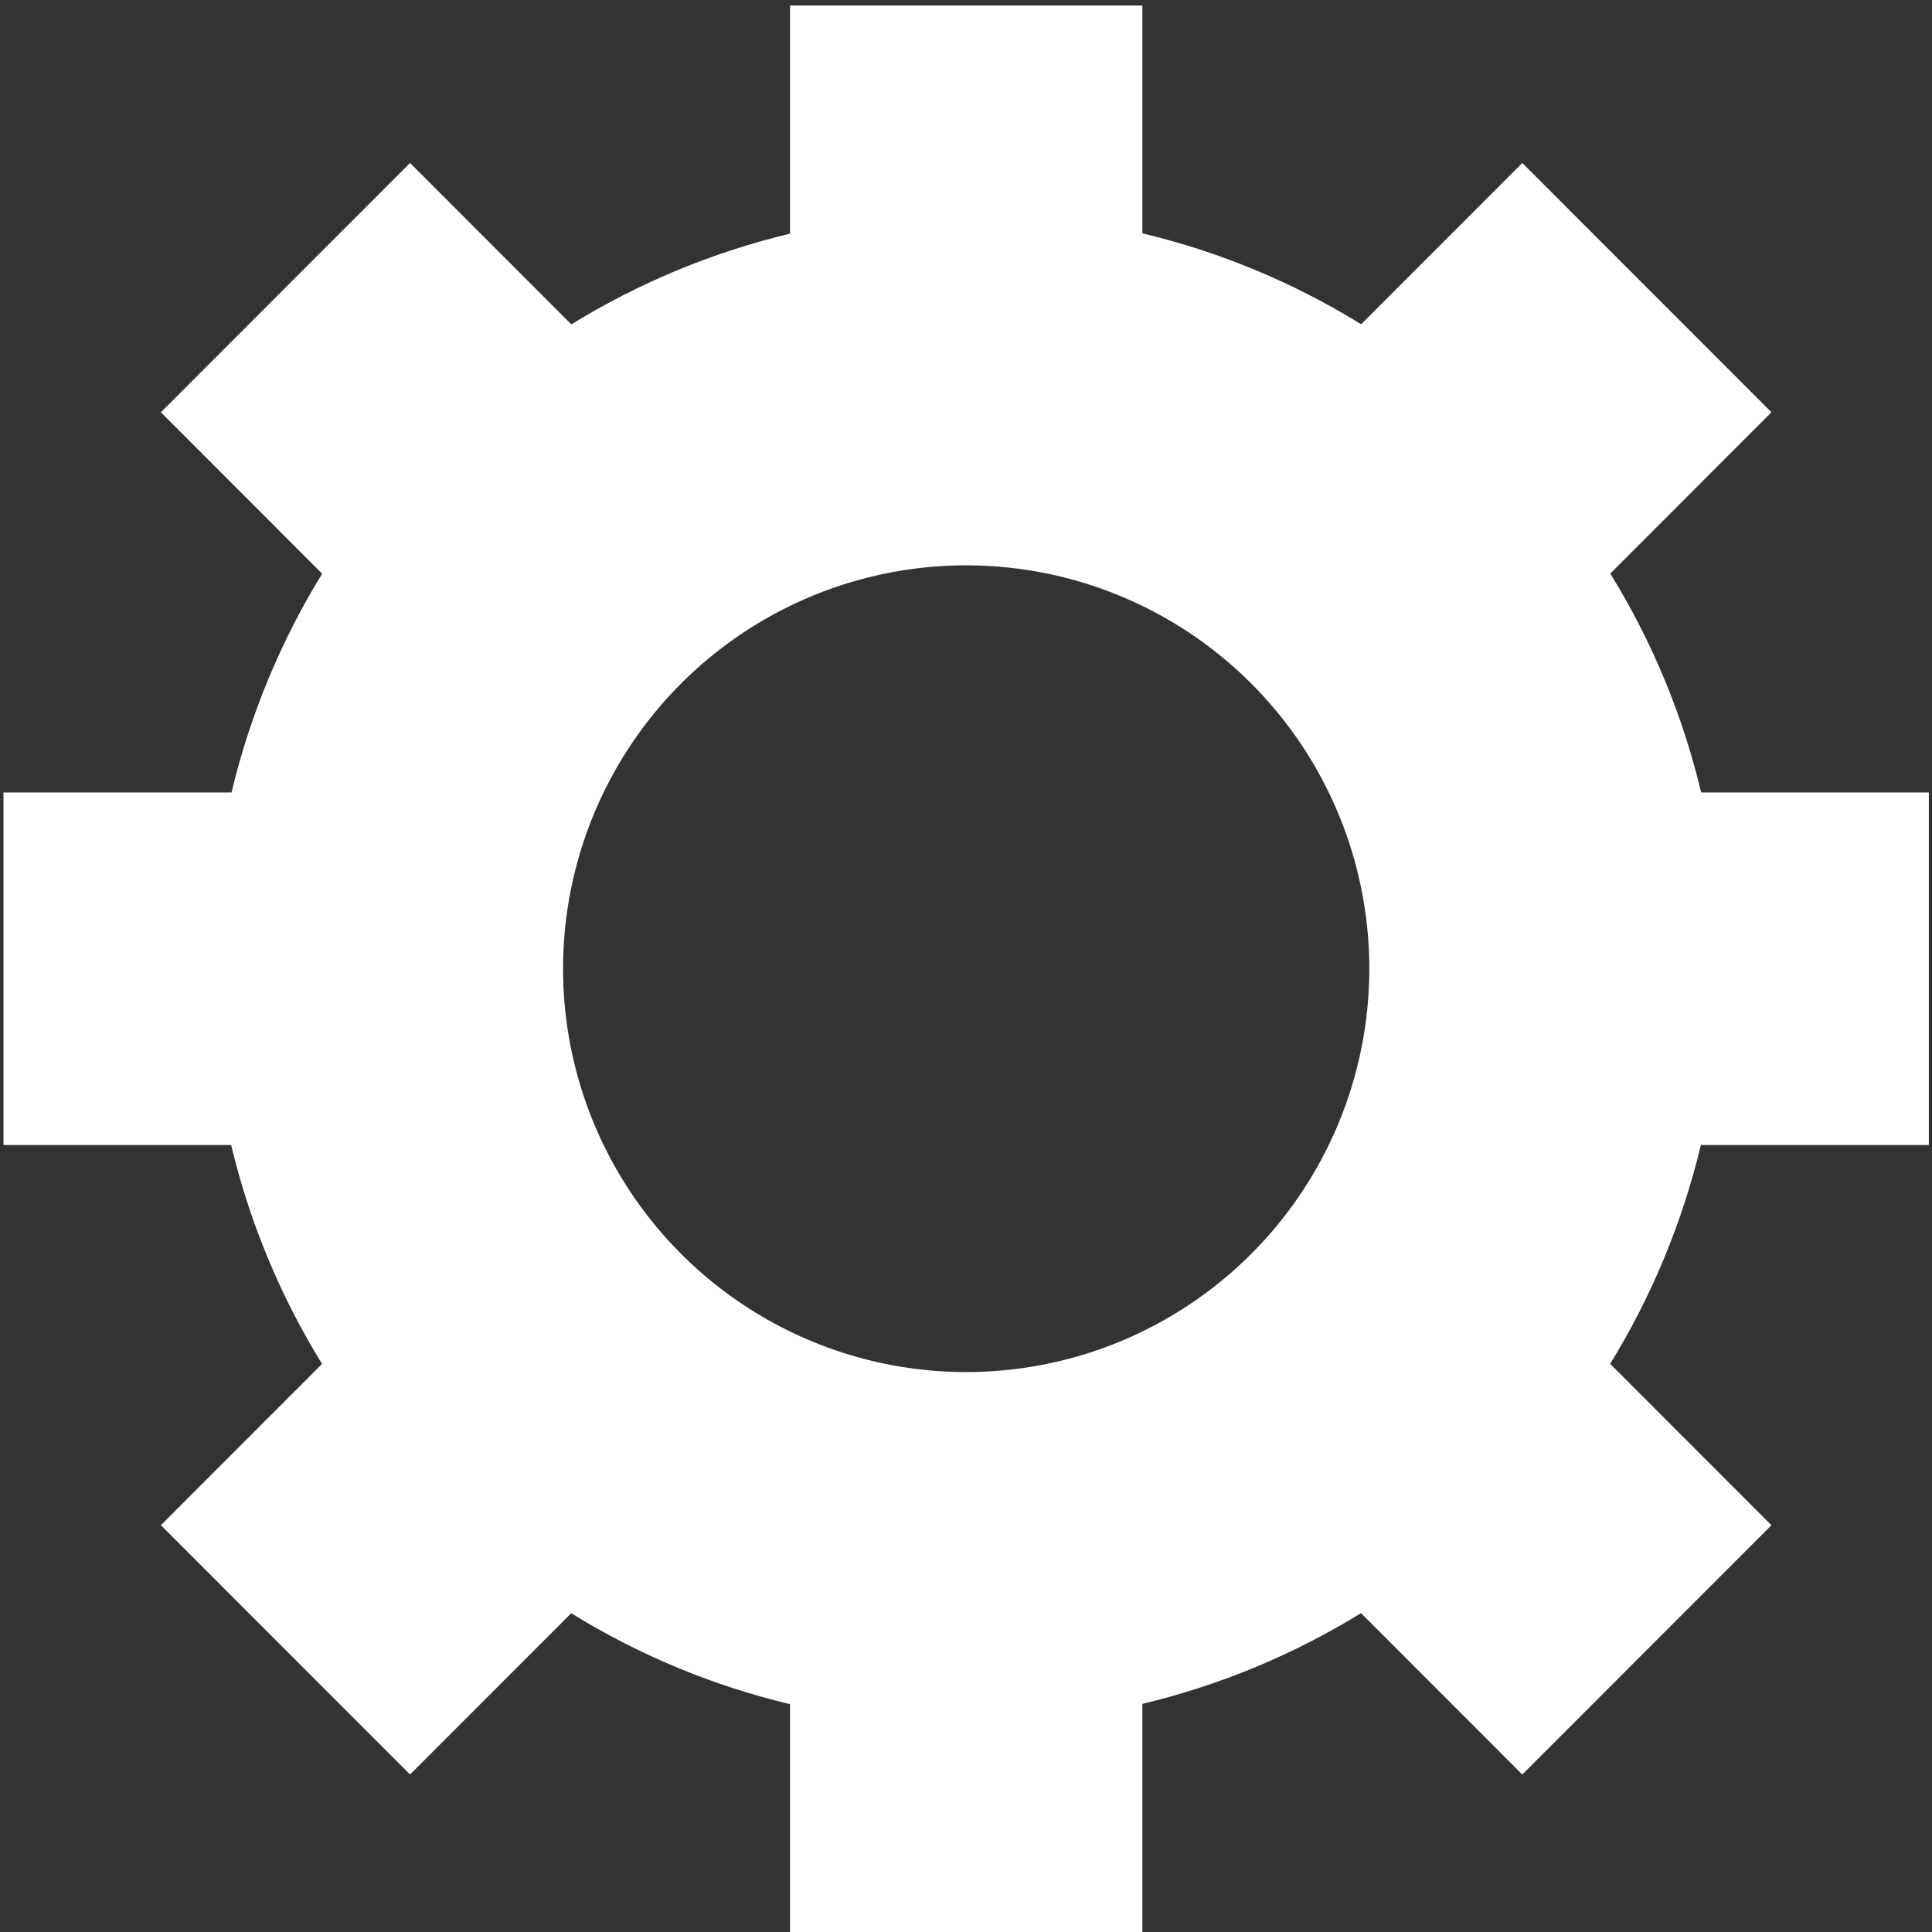 <svg width="89" height="89" viewBox="0 0 89 89" fill="none" xmlns="http://www.w3.org/2000/svg">
<rect x="0" y="0" width="89" height="89" fill="#333333" stroke="none"/>
<path d="M88.855 52.747V36.507H78.366C77.517 32.943 76.104 29.538 74.179 26.422L81.605 18.992L70.127 7.508L62.702 14.938C59.587 13.012 56.185 11.598 52.624 10.749V0.254H36.393V10.764C32.835 11.615 29.435 13.026 26.319 14.943L18.89 7.508L7.412 18.992L14.841 26.427C12.925 29.545 11.515 32.947 10.665 36.507H0.161V52.747H10.649C11.499 56.31 12.912 59.714 14.836 62.831L7.412 70.261L18.89 81.745L26.314 74.315C29.428 76.241 32.831 77.655 36.393 78.504V89H52.624V78.491C56.181 77.639 59.582 76.229 62.697 74.311L70.127 81.745L81.605 70.261L74.175 62.827C76.091 59.709 77.501 56.307 78.352 52.747H88.855ZM44.508 63.206C40.835 63.206 37.245 62.116 34.191 60.074C31.137 58.032 28.757 55.13 27.352 51.735C25.946 48.34 25.578 44.604 26.295 40.999C27.011 37.395 28.78 34.084 31.377 31.486C33.974 28.887 37.283 27.117 40.885 26.4C44.488 25.683 48.221 26.051 51.615 27.458C55.008 28.864 57.908 31.246 59.949 34.301C61.989 37.357 63.079 40.949 63.079 44.624C63.079 49.552 61.122 54.279 57.639 57.763C54.157 61.248 49.433 63.206 44.508 63.206Z" fill="white"/>
</svg>
